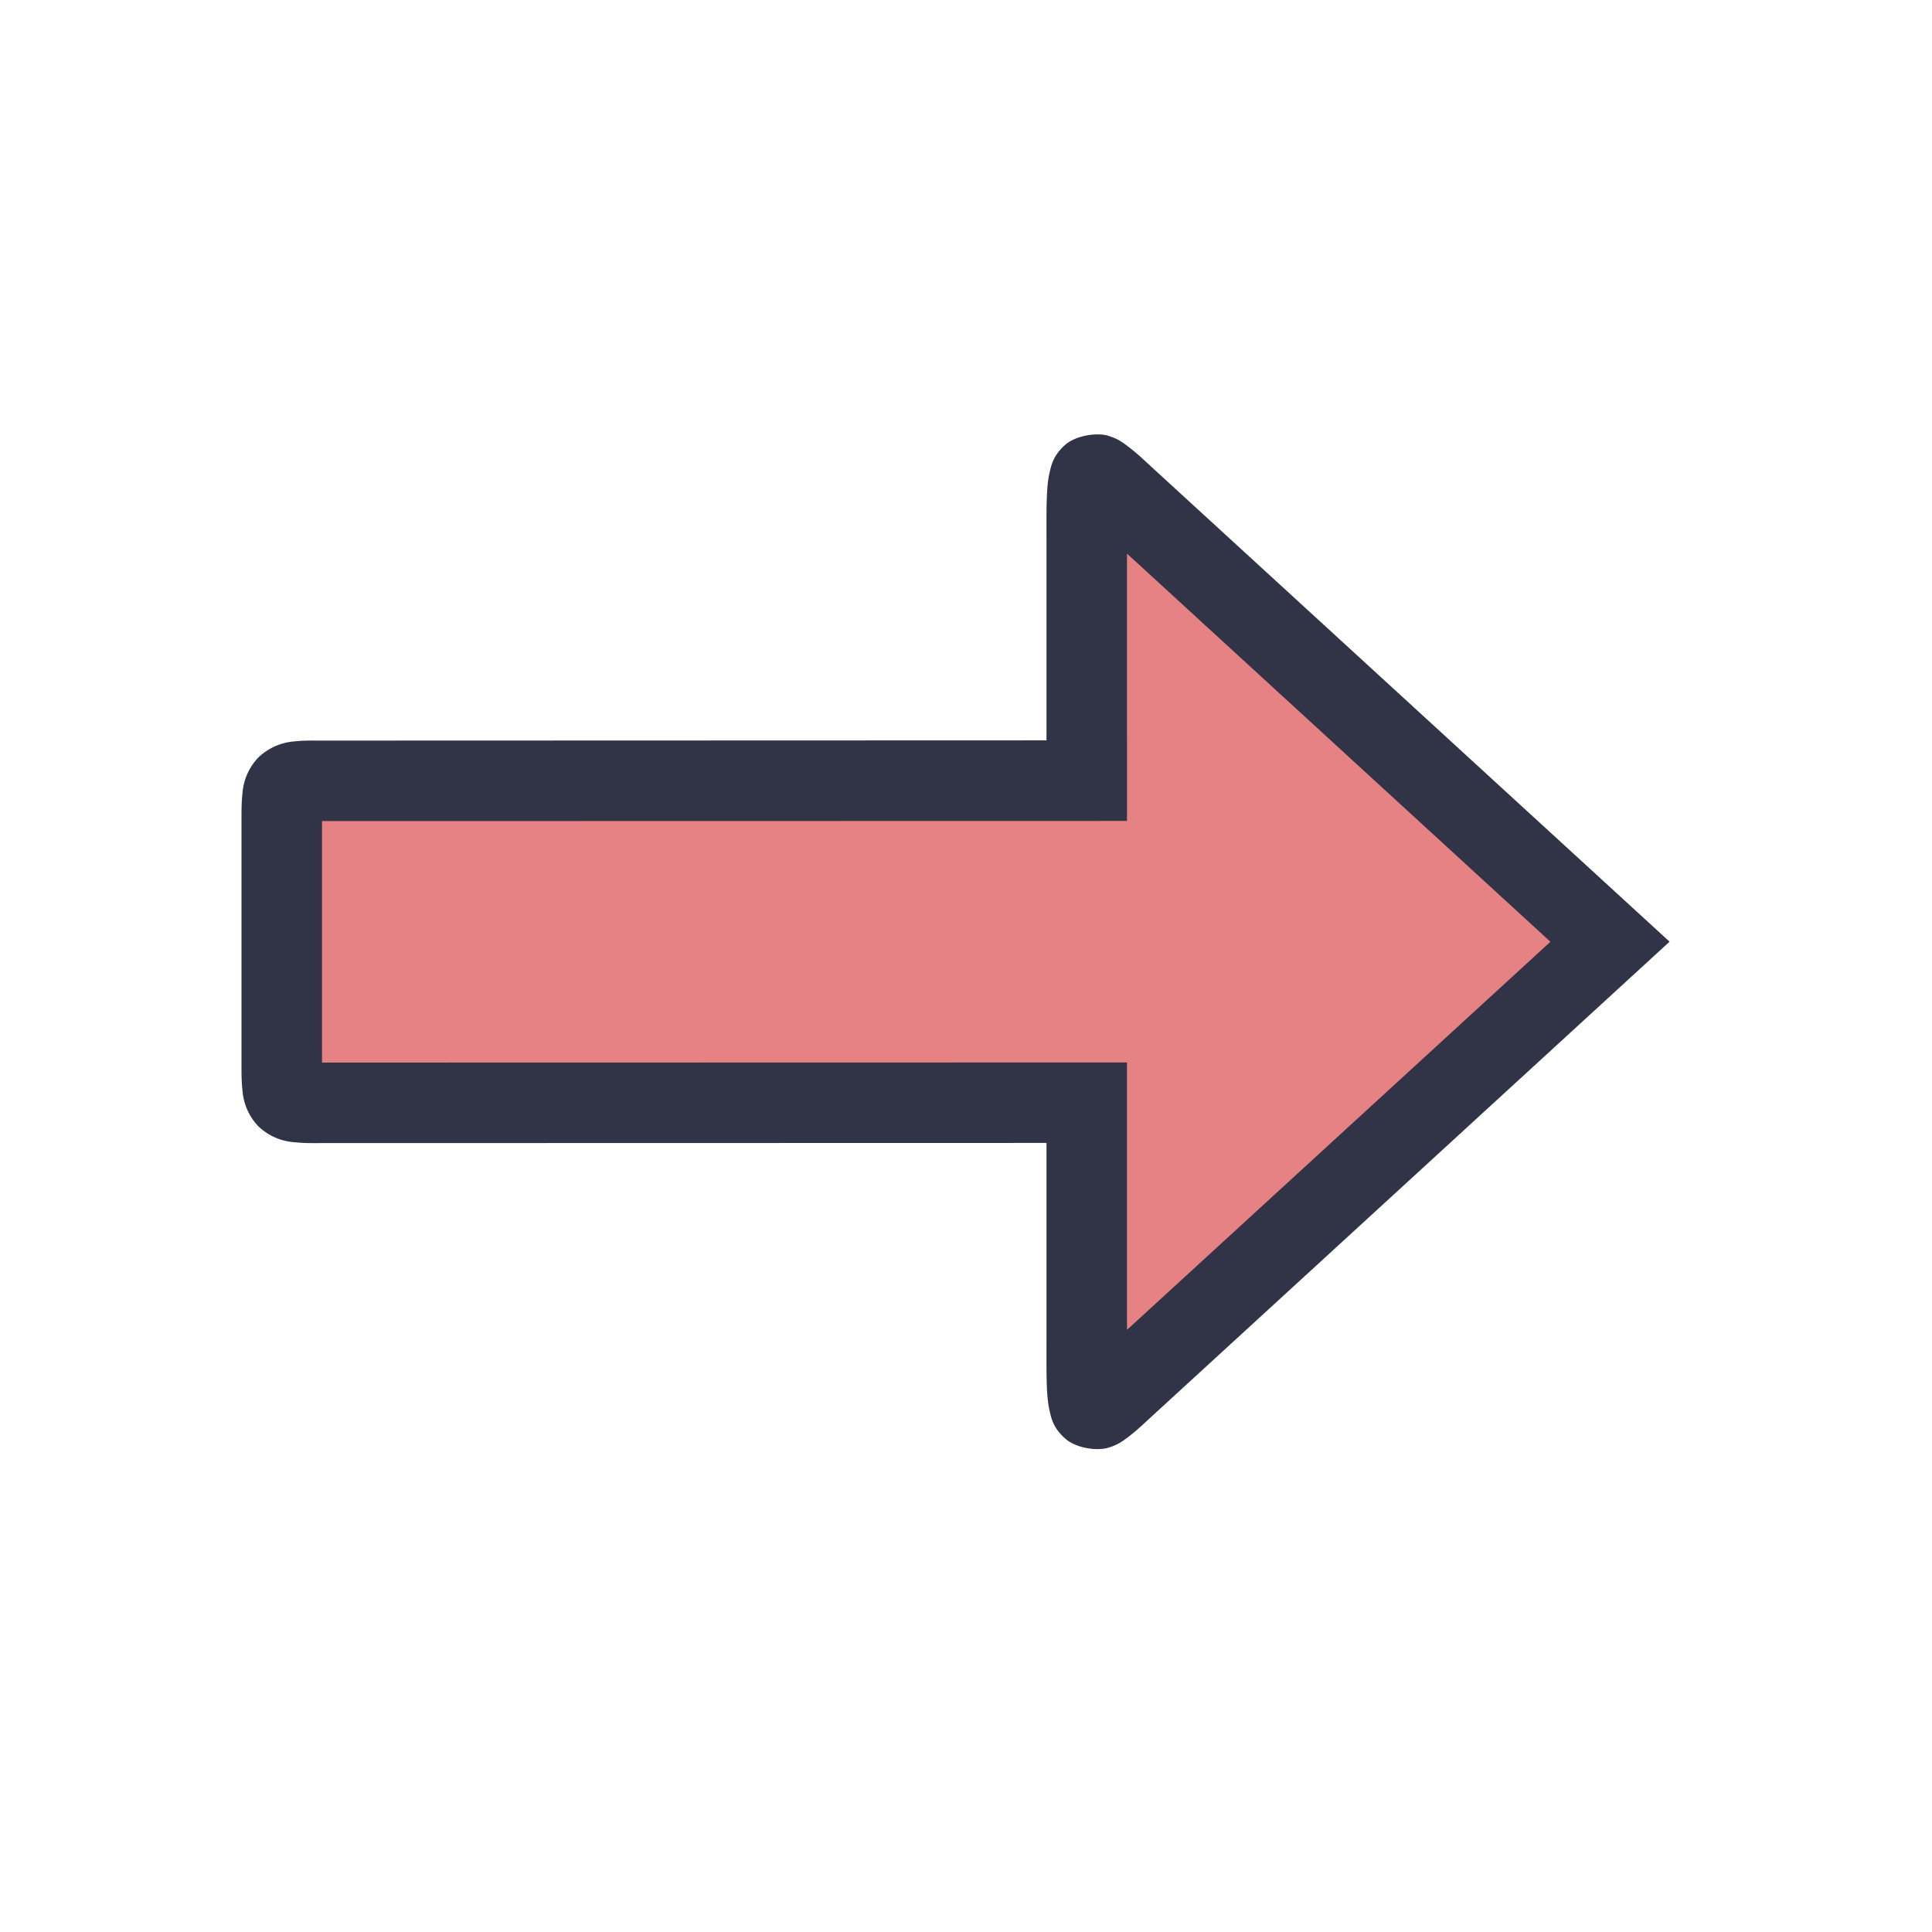 <svg viewBox="0 0 24 24"><path d="M3.5 13.198c0 .5 0 .5.5.5h9.5v3c-.001 1-.001.958.5.5l6-5.5-6-5.5c-.5-.459-.5-.5-.5.5v3H4c-.5 0-.5 0-.5.5z" style="color:#e78284;fill:#e78284;fill-opacity:1;-inkscape-stroke:none"/><path d="M13.764 5.412c-.13-.038-.396-.01-.54.121-.143.132-.165.249-.185.334s-.026.157-.031.237c-.01.158-.008.343-.008.593v2.5L4 9.2c-.125 0-.225-.003-.344.01a.73.73 0 0 0-.447.2.72.72 0 0 0-.197.445c-.013.118-.012.22-.012.345v3c0 .125-.001.225.012.344a.72.72 0 0 0 .197.447.72.72 0 0 0 .447.198c.119.013.219.011.344.011l9-.002v2.5c0 .25-.002.438.008.596.005.079.012.149.031.234.02.086.042.205.186.336.143.132.41.16.539.121.129-.038.188-.088.246-.13.114-.086.206-.176.328-.288l6.402-5.869-6.402-5.867c-.122-.112-.214-.201-.328-.287-.058-.043-.117-.093-.246-.131M14 6.877l5.26 4.822L14 16.52v-3.322L4 13.2v-3l10-.002z" style="color:#e78284;fill:#303446;fill-opacity:1;-inkscape-stroke:none"/></svg>